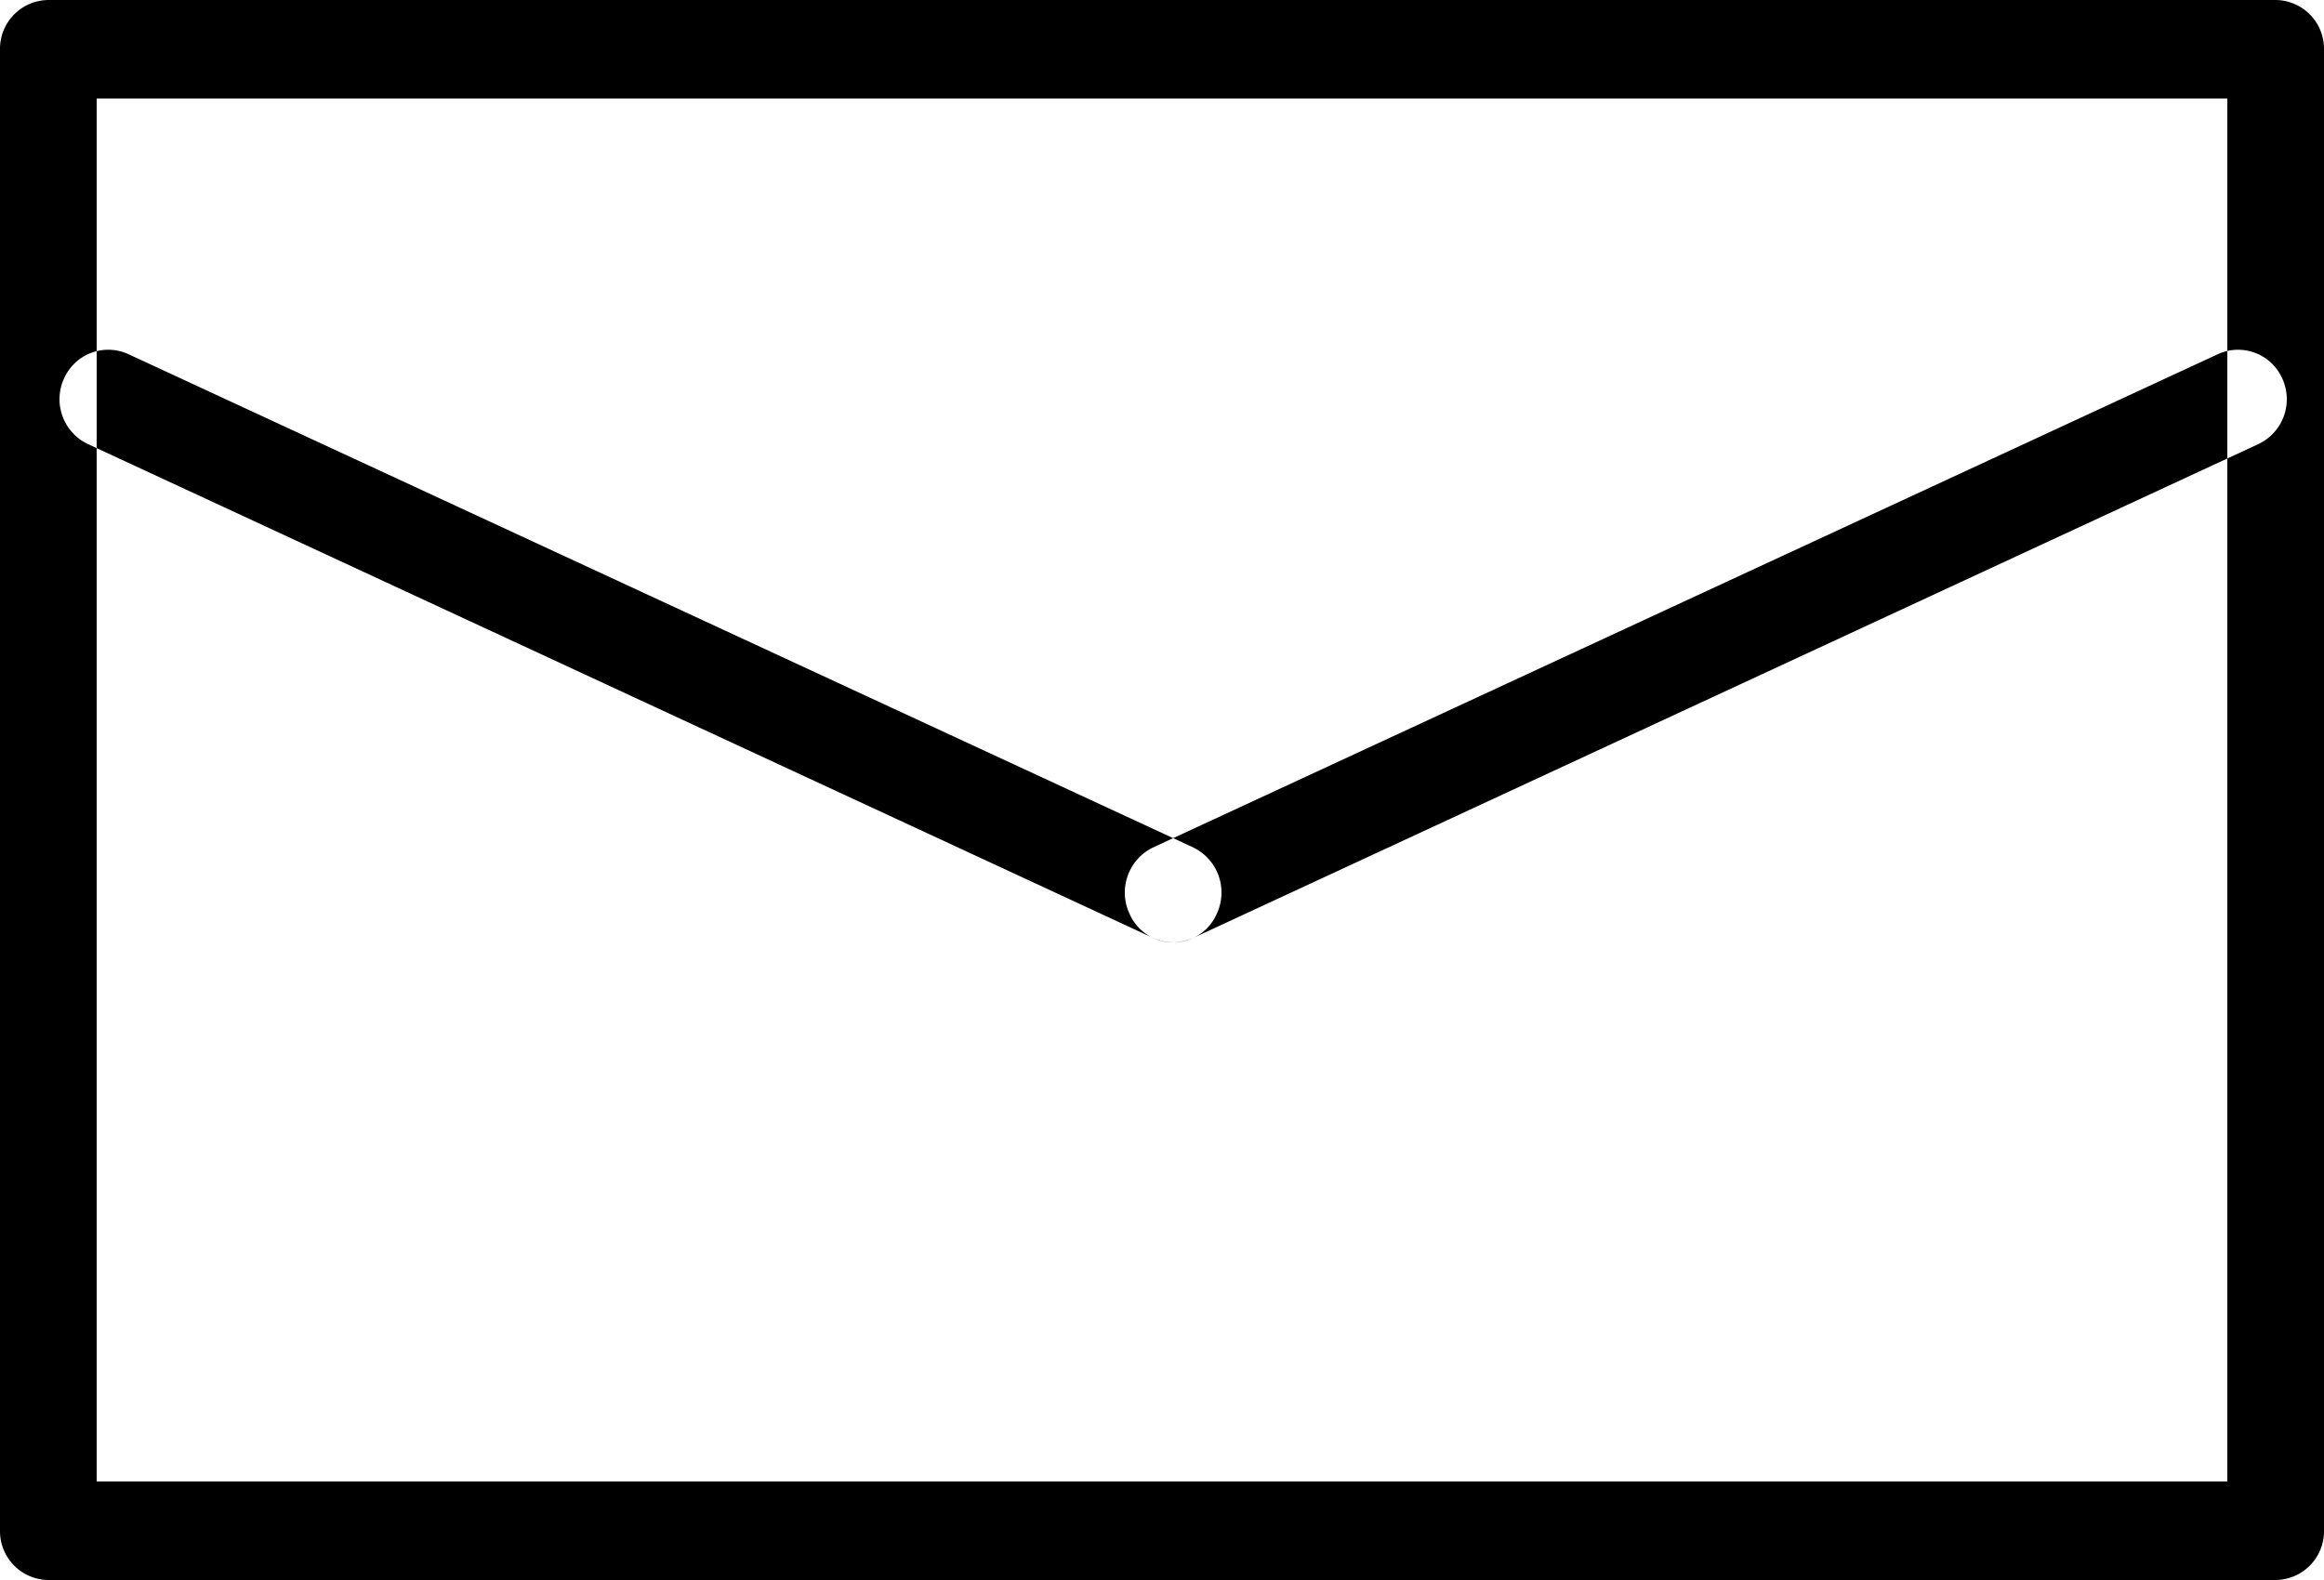 <svg xmlns="http://www.w3.org/2000/svg" width="25" height="17" viewBox="0 0 25 17">
<defs>
    <style>
      .cls-1 {
        fill-rule: evenodd;
      }
    </style>
  </defs>
  <path id="icon-mail" class="cls-1" d="M2279,5055.47a0.525,0.525,0,0,1-.52.53h-23.96a0.525,0.525,0,0,1-.52-0.53v-15.94a0.525,0.525,0,0,1,.52-0.53h23.96a0.525,0.525,0,0,1,.52.53v15.94Zm-23.96-.53h22.92v-14.88h-22.92v14.88Zm11.58-5.8a0.585,0.585,0,0,1-.22-0.05l-11.45-5.31a0.534,0.534,0,0,1-.26-0.71,0.52,0.52,0,0,1,.69-0.26l11.46,5.31a0.539,0.539,0,0,1,.25.71A0.512,0.512,0,0,1,2266.62,5049.14Zm0,0a0.512,0.512,0,0,1-.47-0.31,0.539,0.539,0,0,1,.25-0.71l11.46-5.31a0.52,0.52,0,0,1,.69.26,0.534,0.534,0,0,1-.26.71l-11.45,5.31A0.585,0.585,0,0,1,2266.62,5049.14Z" transform="translate(-2254 -5039)"/>
</svg>
